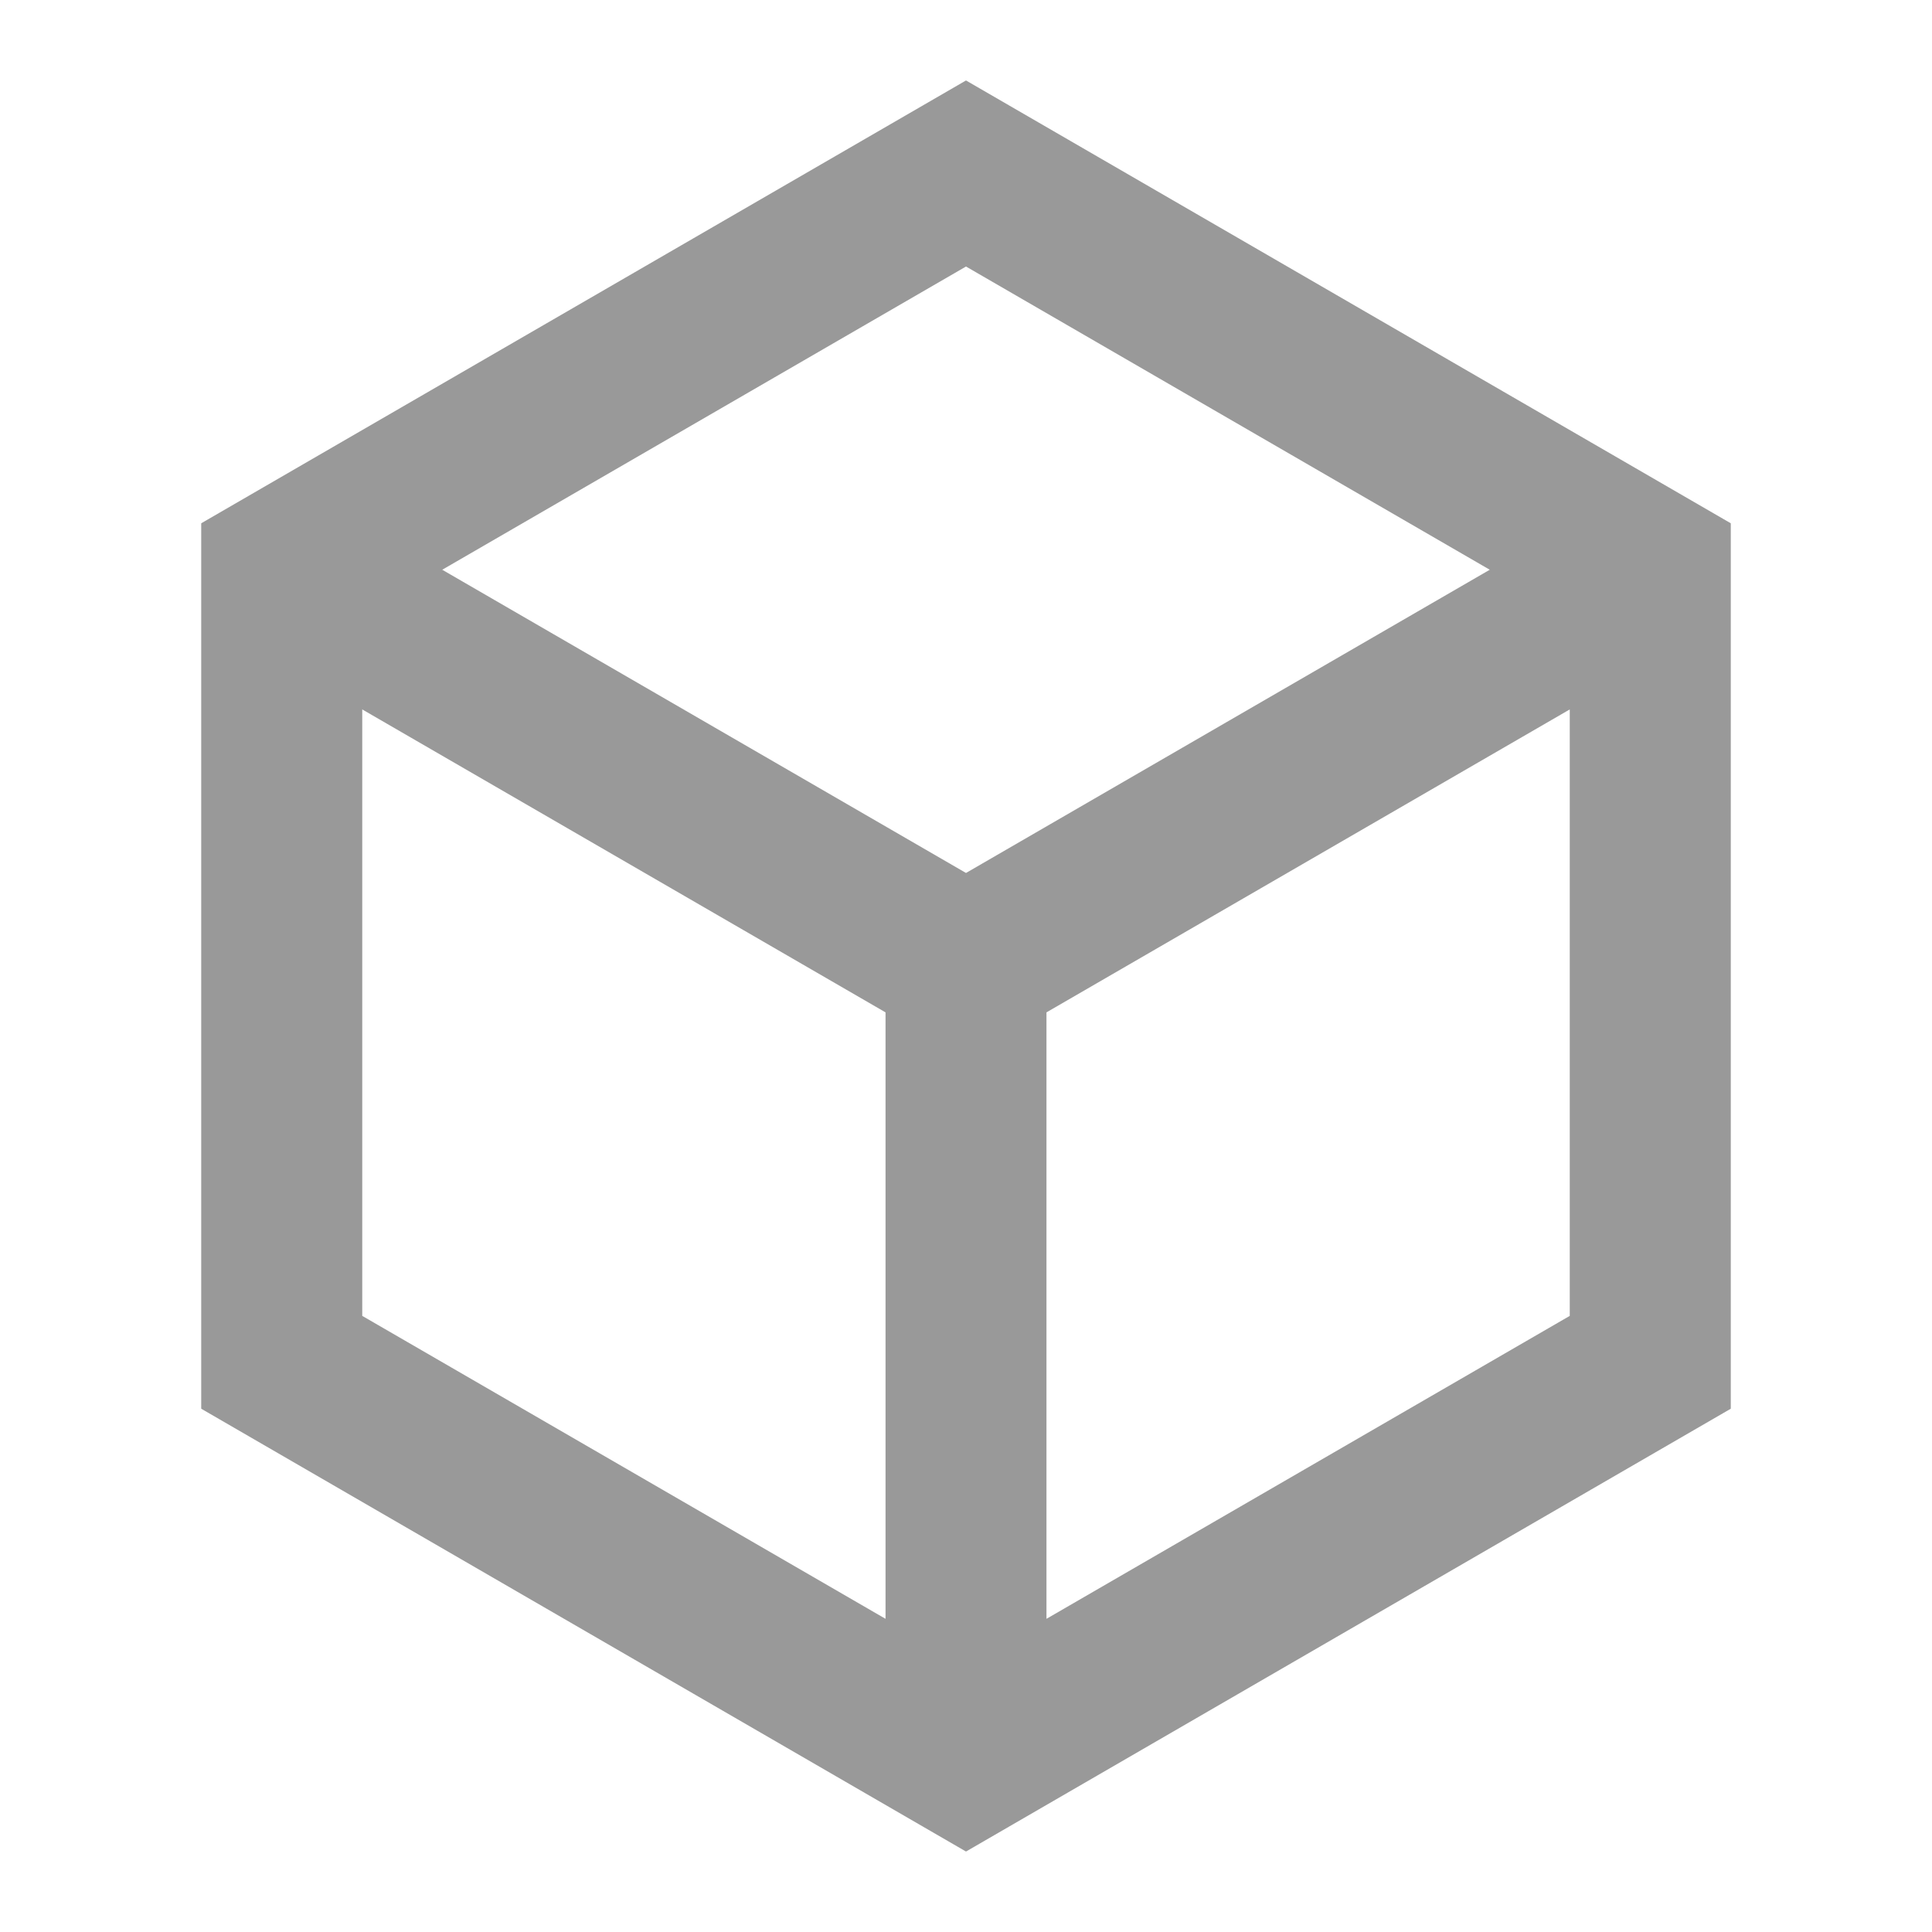 <svg width="20" height="20" viewBox="0 0 20 20" fill="none" xmlns="http://www.w3.org/2000/svg">
<g opacity="0.4">
<path d="M10 0.833L17.917 5.417V14.583L10 19.167L2.083 14.583V5.417L10 0.833ZM4.578 5.898L10 9.037L15.422 5.898L10 2.759L4.578 5.898ZM3.75 7.344V13.622L9.167 16.758V10.48L3.75 7.344ZM10.833 16.758L16.25 13.622V7.344L10.833 10.48V16.758Z" fill="black"/>
</g>
</svg>
